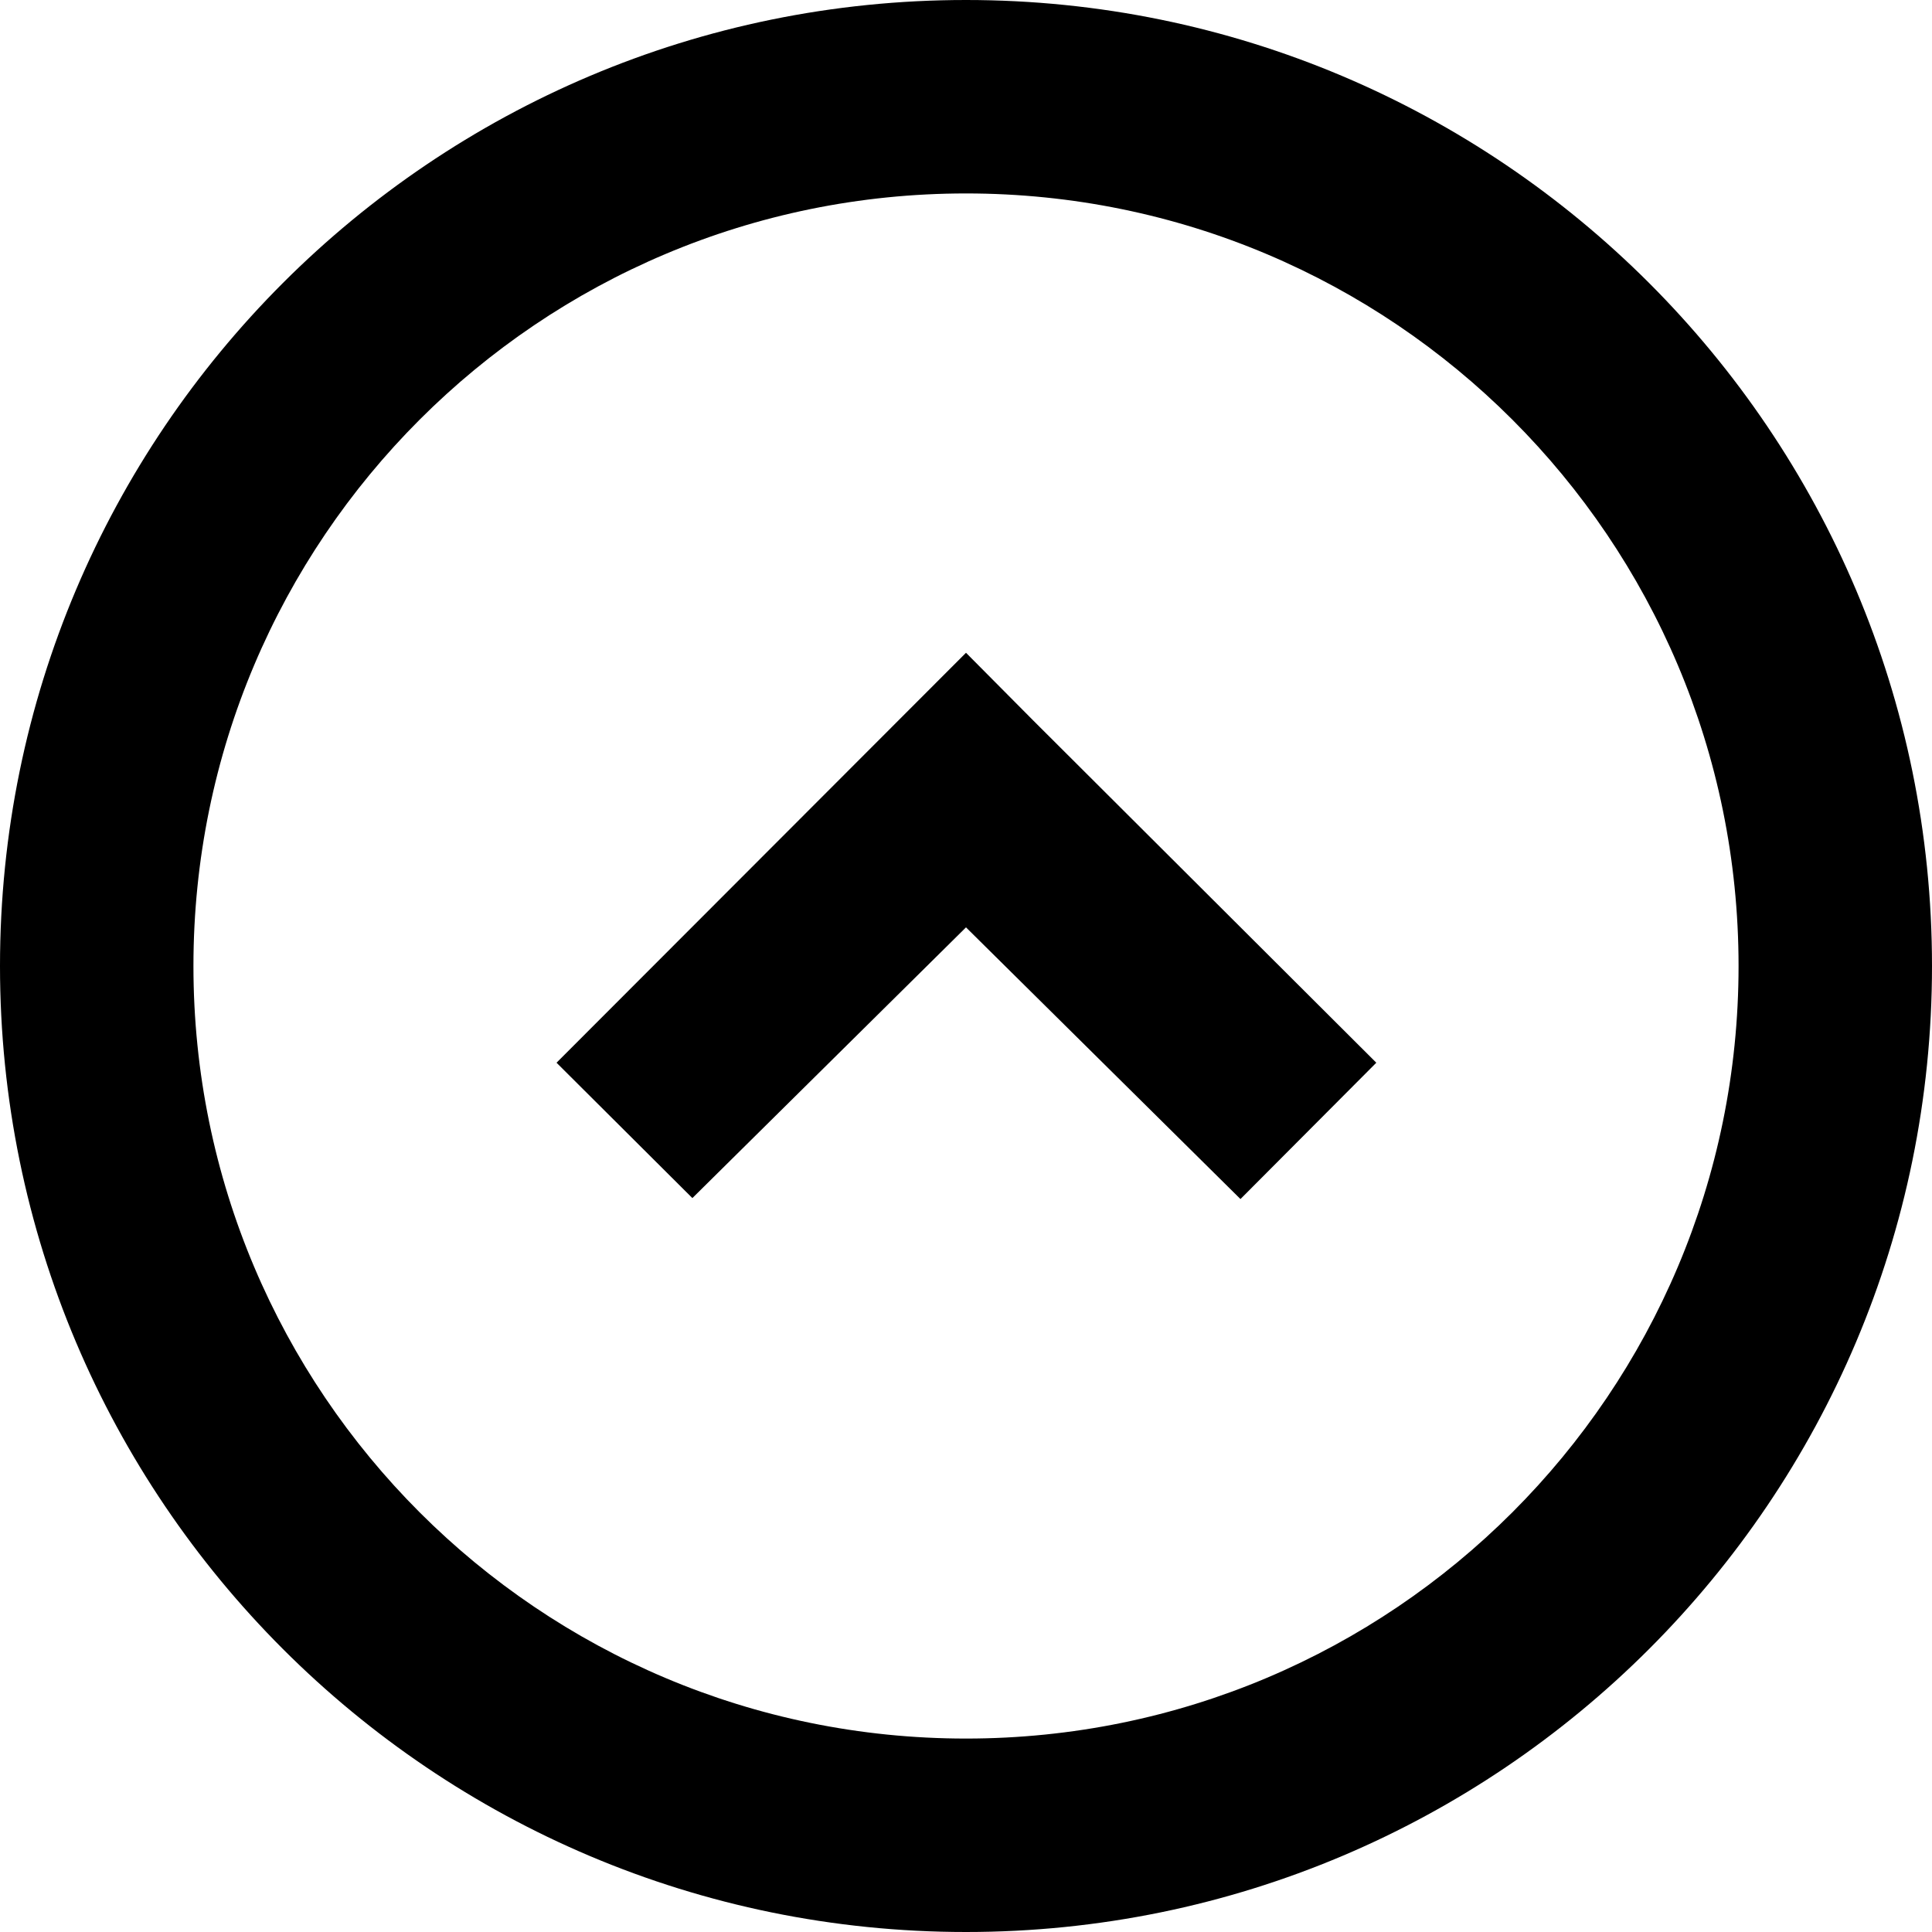 <?xml version="1.0" encoding="UTF-8"?>
<svg xmlns="http://www.w3.org/2000/svg" xmlns:xlink="http://www.w3.org/1999/xlink" width="16pt" height="16pt" viewBox="0 0 16 16" version="1.1">
<g id="surface1">
<path style=" stroke:none;fill-rule:nonzero;fill:rgb(0%,0%,0%);fill-opacity:1;" d="M 0 8 C 0 3.582 3.582 0 8 0 C 12.418 0 16 3.582 16 8 C 16 12.418 12.418 16 8 16 C 3.582 16 0 12.418 0 8 Z M 8 14.398 C 11.535 14.398 14.398 11.535 14.398 8 C 14.398 4.465 11.535 1.602 8 1.602 C 4.465 1.602 1.602 4.465 1.602 8 C 1.602 11.535 4.465 14.398 8 14.398 Z M 8.559 5.969 L 11.398 8.801 L 10.273 9.93 L 8 7.68 L 5.734 9.922 L 4.609 8.801 L 8 5.406 Z M 8.559 5.969 "/>
</g>
</svg>
